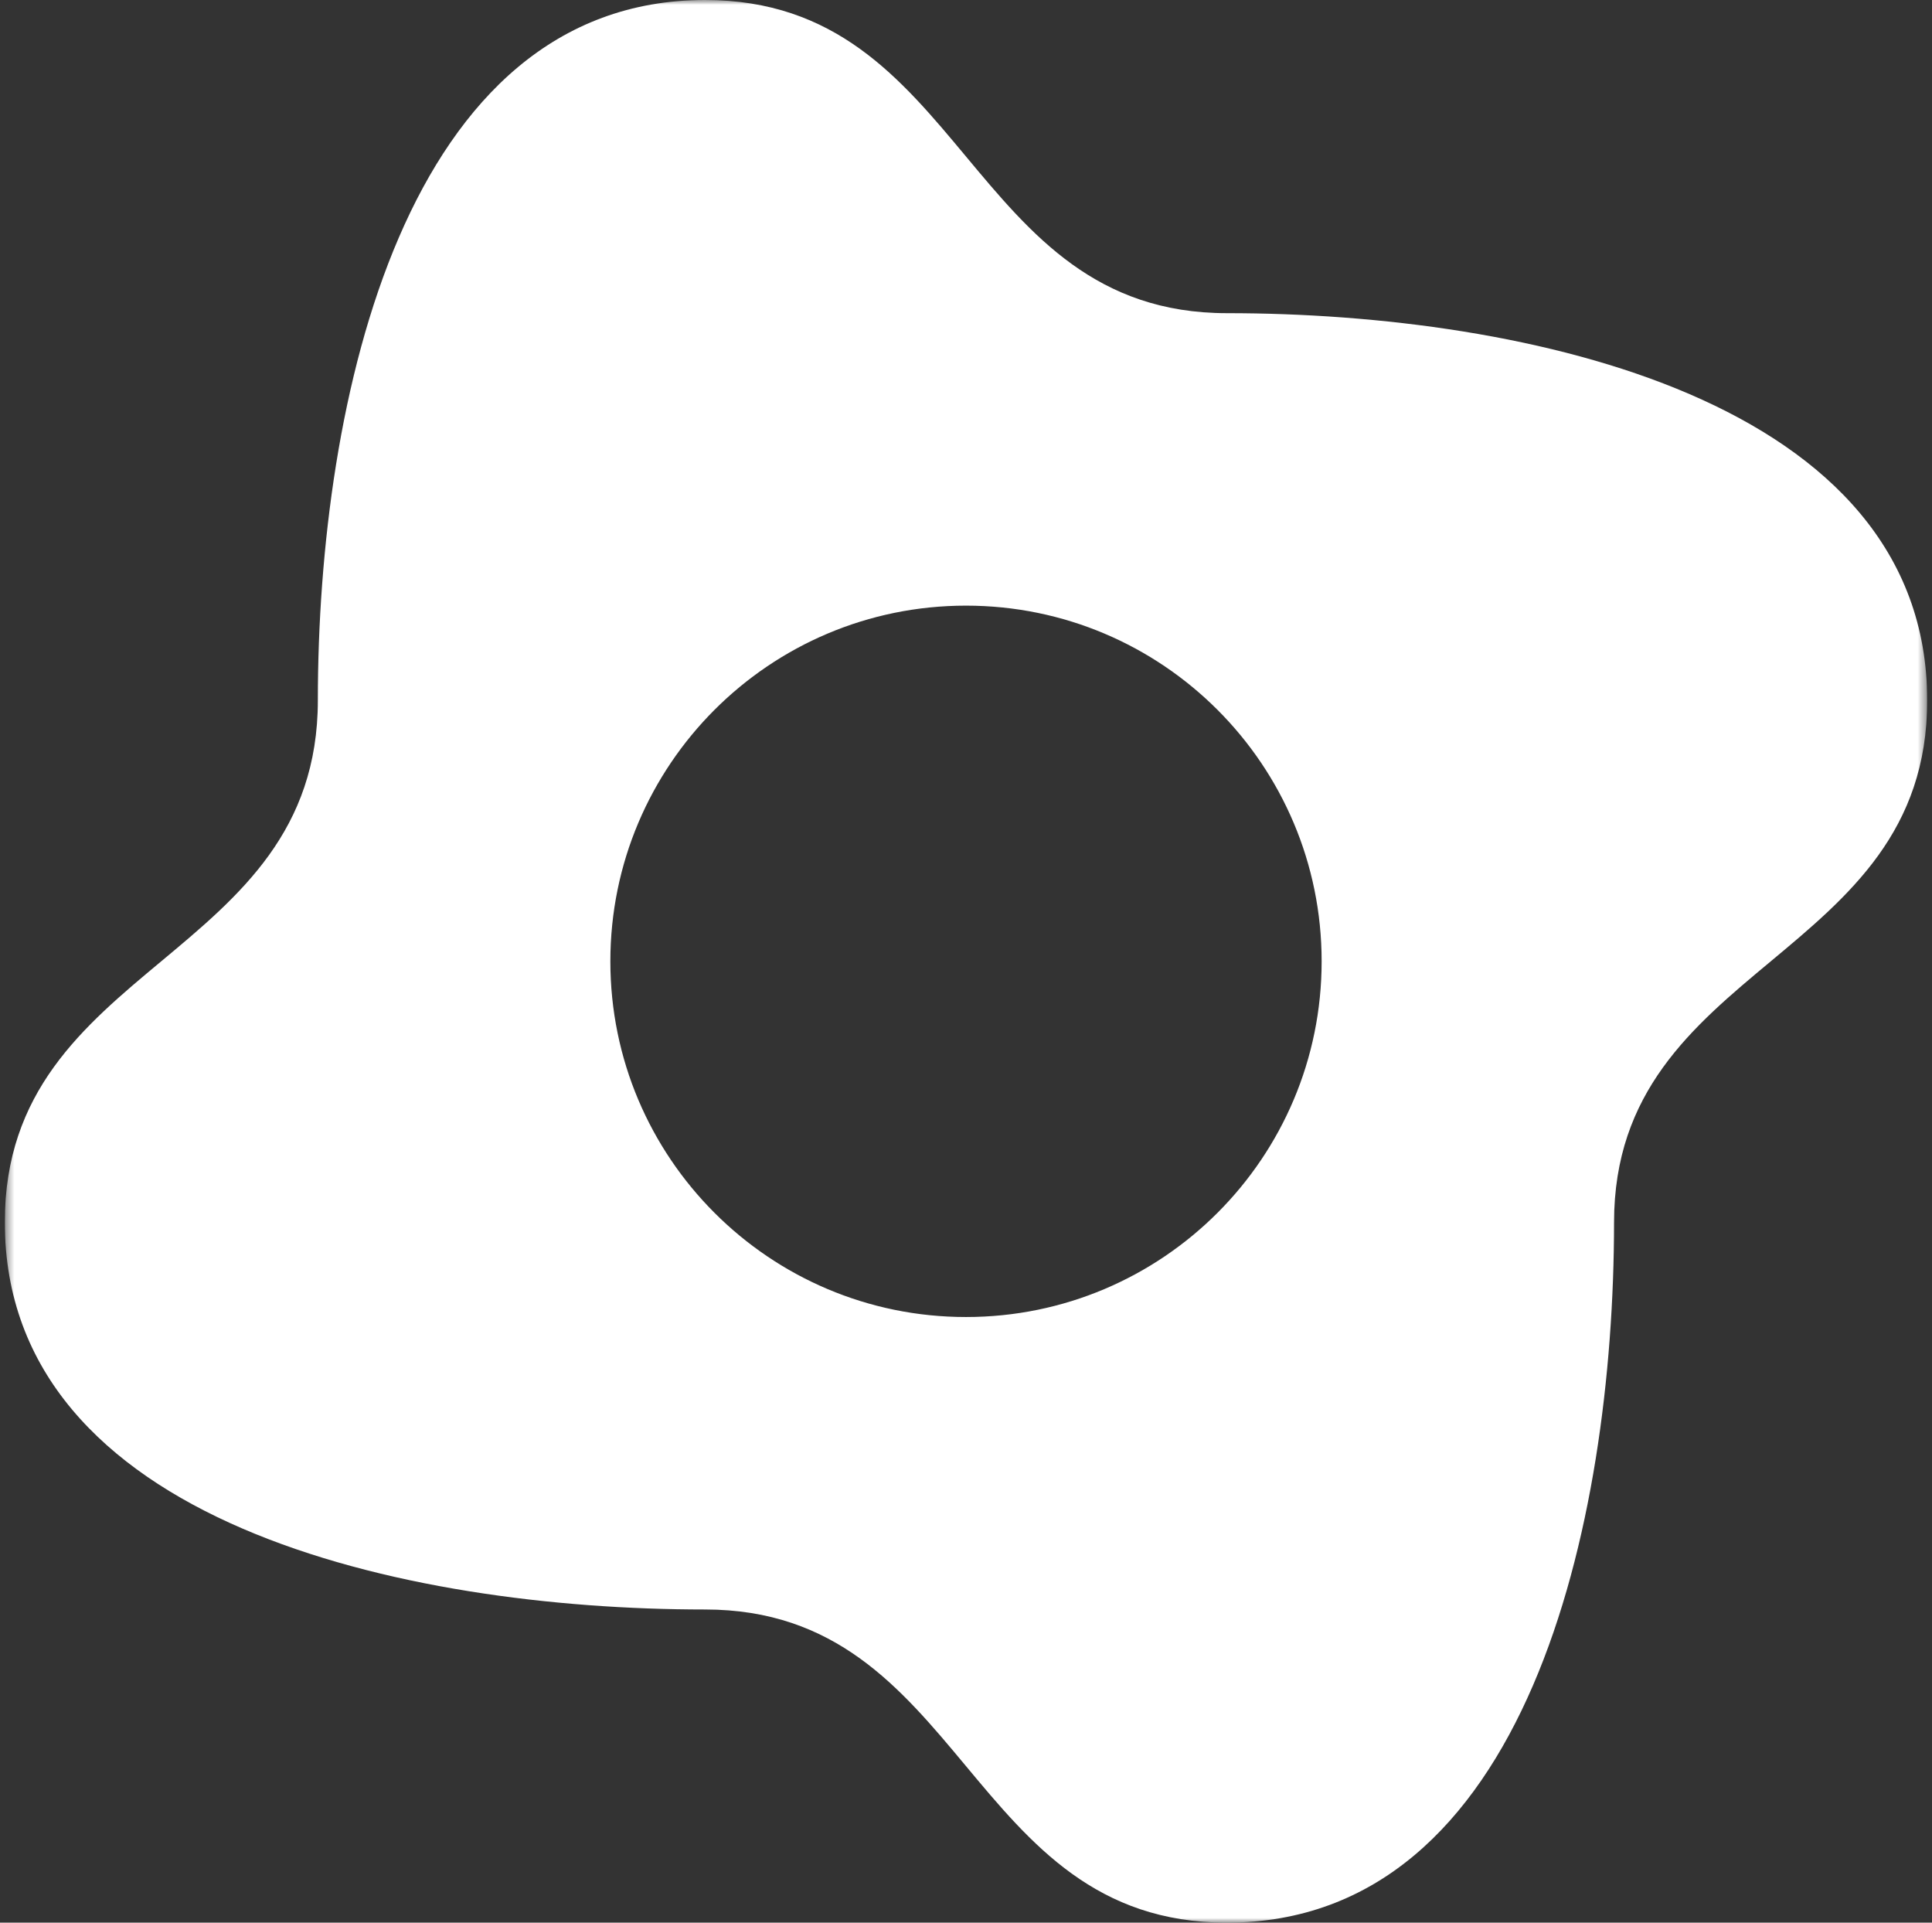 <svg width="201" height="200" viewBox="0 0 201 200" fill="none" xmlns="http://www.w3.org/2000/svg">
<rect x="0" y="0" width="201" height="200" fill="#333333" stroke="none"/>
<g clip-path="url(#clip0_1_1304)">
<mask id="mask0_1_1304" style="mask-type:luminance" maskUnits="userSpaceOnUse" x="0" y="0" width="201" height="200">
<path d="M200.5 0H0.5V200H200.5V0Z" fill="white"/>
</mask>
<g mask="url(#mask0_1_1304)">
<path fill-rule="evenodd" clip-rule="evenodd" d="M100.494 183.711C107.281 191.856 114.067 200 127.64 200C158.884 200 167.909 158.444 167.921 127.156C167.921 113.584 176.065 106.798 184.21 100.012C192.355 93.225 200.5 86.439 200.5 72.868C200.5 41.614 158.884 32.577 127.651 32.577C114.079 32.577 107.292 24.433 100.506 16.289C93.719 8.144 86.933 0 73.36 0C42.105 0 33.068 41.614 33.068 72.844C33.068 86.416 24.926 93.203 16.784 99.989C8.642 106.775 0.5 113.561 0.5 127.133C0.5 158.386 42.105 167.423 73.349 167.423C86.921 167.423 93.708 175.567 100.494 183.711ZM100.5 137C120.935 137 137.5 120.435 137.5 100C137.5 79.566 120.935 63 100.5 63C80.066 63 63.5 79.566 63.5 100C63.5 120.435 80.066 137 100.5 137Z" fill="white"/>
</g>
</g>
<defs>
<clipPath id="clip0_1_1304">
<rect width="200" height="200" fill="white" transform="translate(0.5)"/>
</clipPath>
</defs>
</svg>
